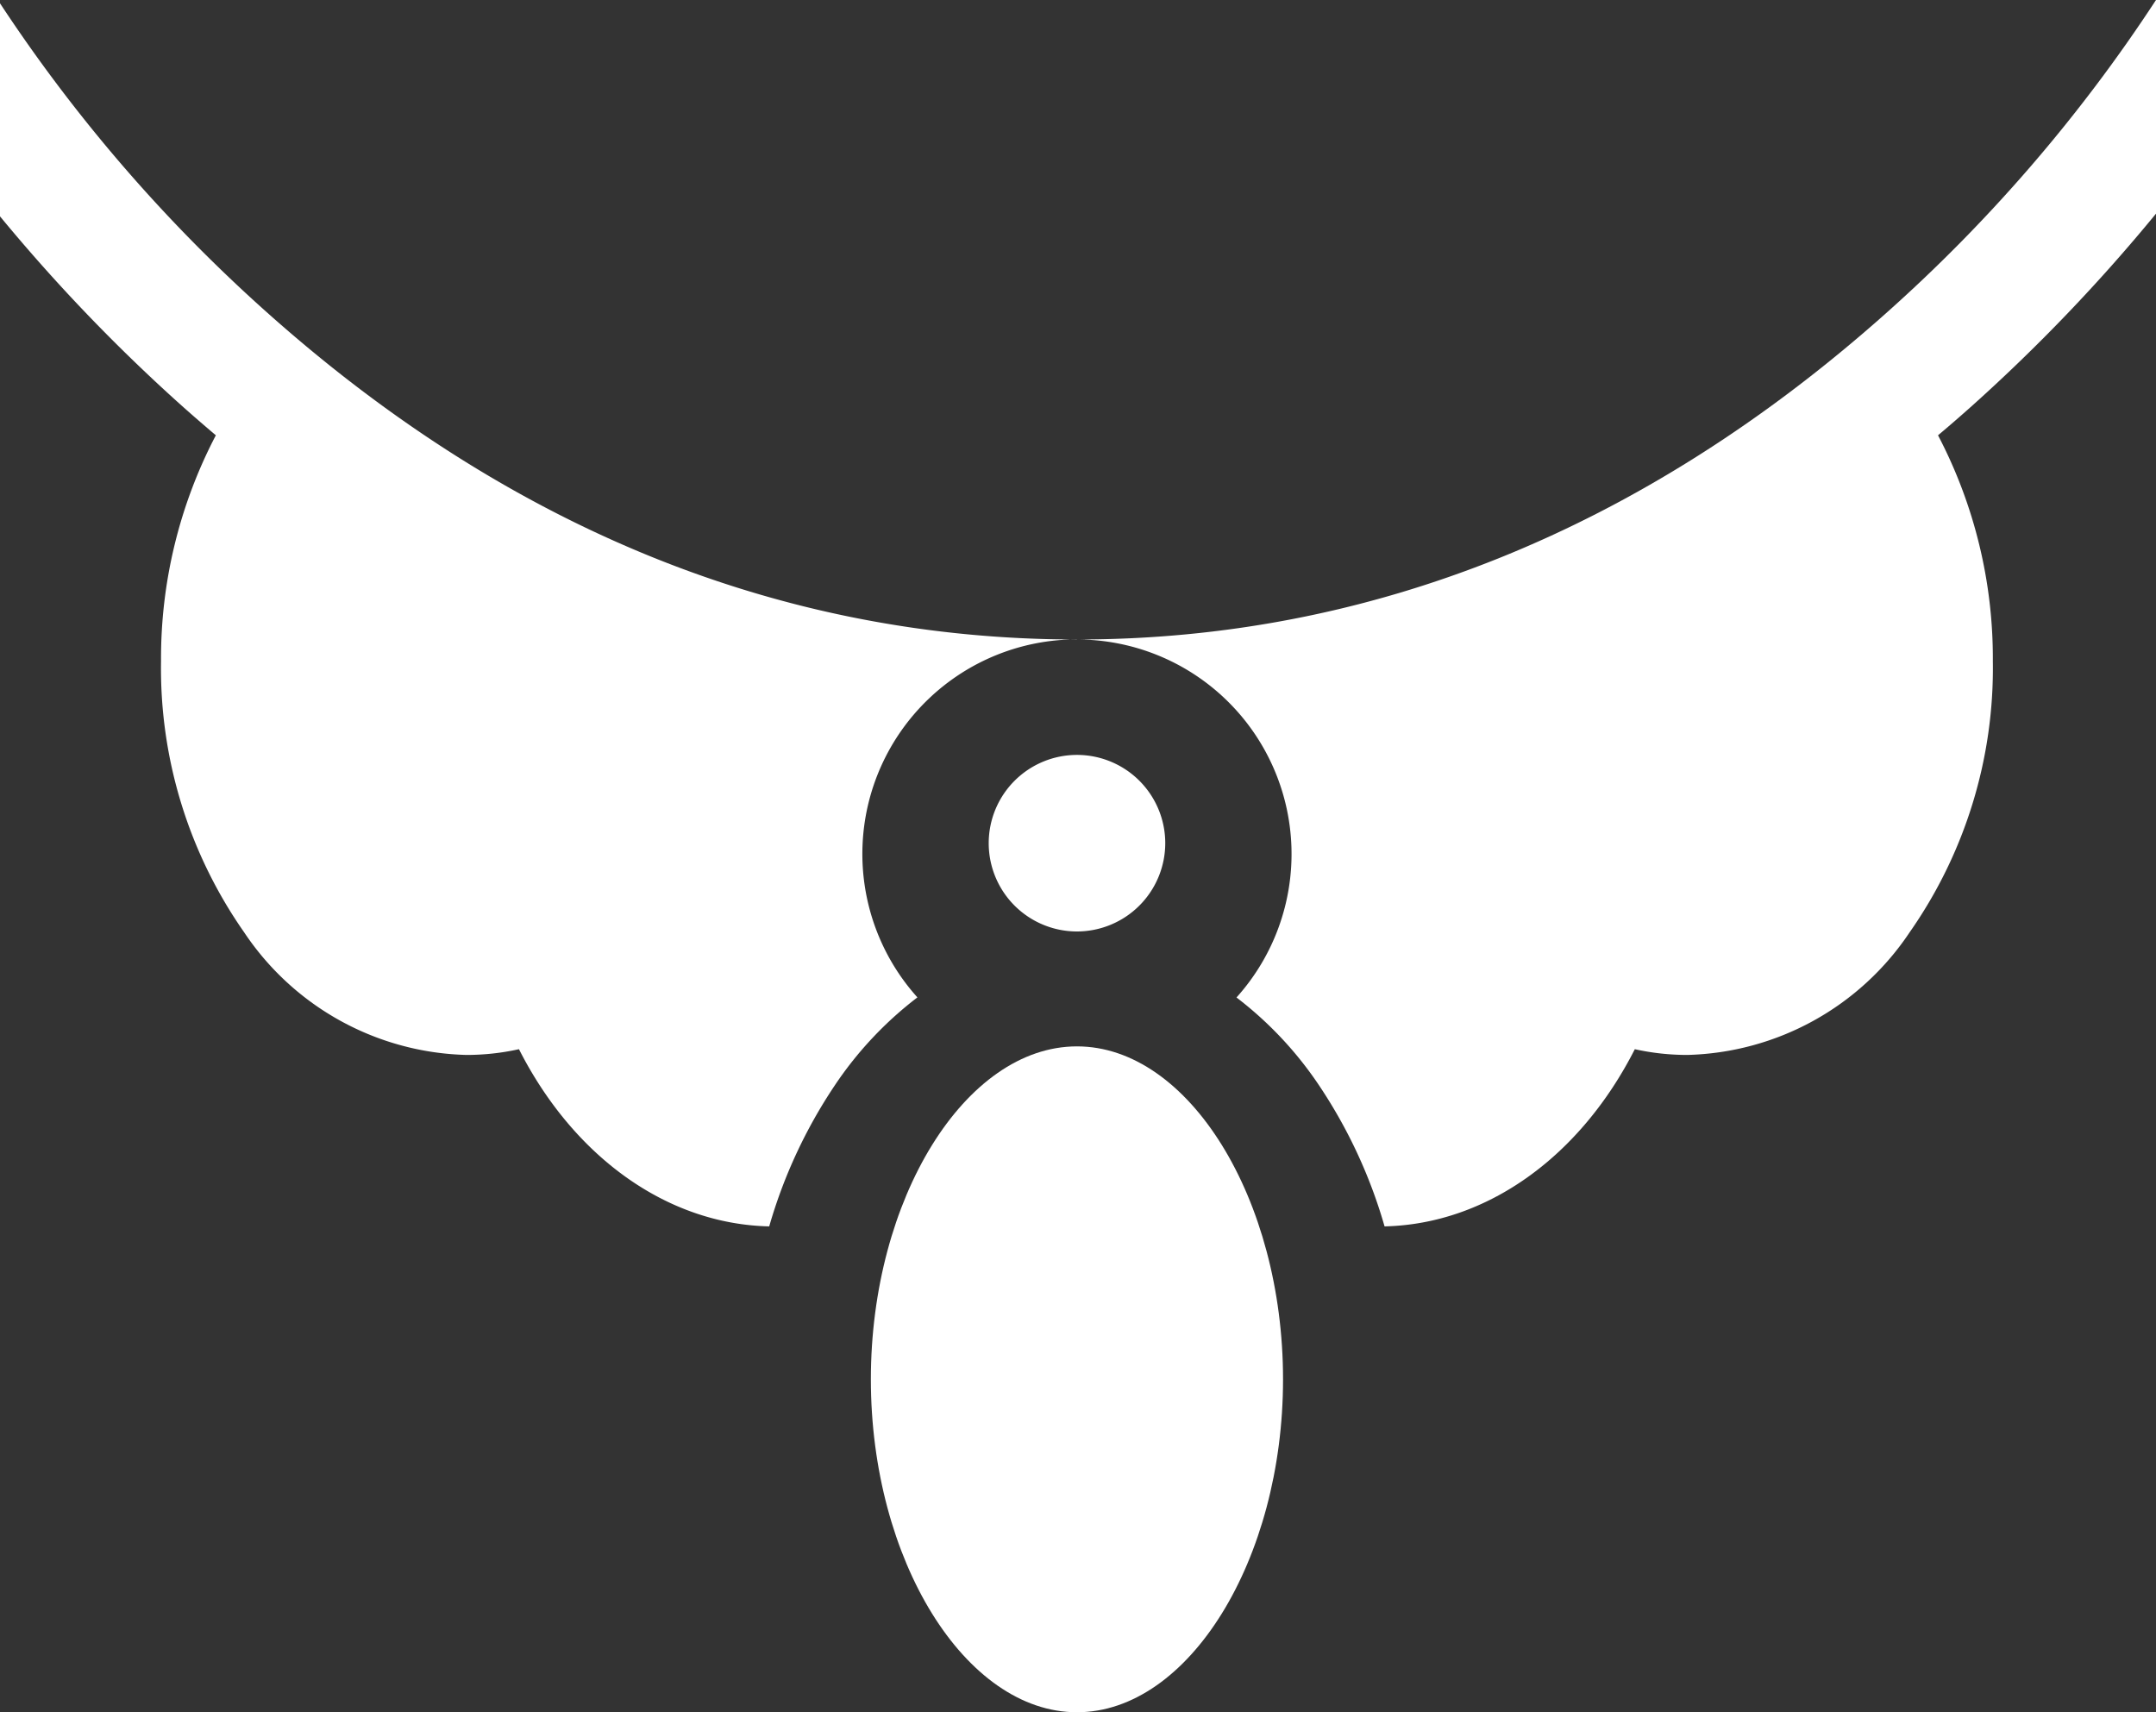 <svg xmlns="http://www.w3.org/2000/svg" width="68" height="54" viewBox="0 0 68 54"><rect x="0" y="0" width="68" height="54" fill="#333333" stroke="none"/><defs><style>.a{fill:#fff;}</style></defs><g transform="translate(0 -50.075)"><path class="a" d="M240.355,234.709a2.784,2.784,0,1,0-2.784,2.784A2.787,2.787,0,0,0,240.355,234.709Z" transform="translate(-203.603 -158.042)"/><path class="a" d="M213.338,324.847c3.521,0,6.5-4.807,6.5-10.5s-2.975-10.5-6.5-10.5-6.5,4.807-6.5,10.5,2.975,10.5,6.5,10.5Z" transform="translate(-179.371 -220.772)"/><path class="a" d="M33.967,70.92c-9.252,0-17.824-3.45-25.478-10.254A49.607,49.607,0,0,1,0,50.856v6.719a54.861,54.861,0,0,0,5.737,5.976c.354.316.711.625,1.071.929A15.169,15.169,0,0,0,5.079,71.6,14.515,14.515,0,0,0,7.7,80.154a8.692,8.692,0,0,0,7.012,3.868,7.657,7.657,0,0,0,1.656-.181c1.724,3.392,4.664,5.516,7.893,5.588A15.82,15.82,0,0,1,26.317,85a11.616,11.616,0,0,1,2.618-2.793,6.765,6.765,0,0,1,5.032-11.29Z" transform="translate(0 -0.677)"/><path class="a" d="M289.783,56.817V50.075a49.448,49.448,0,0,1-8.555,9.914c-7.654,6.8-16.226,10.254-25.478,10.254a6.765,6.765,0,0,1,5.032,11.29,11.621,11.621,0,0,1,2.618,2.793,15.821,15.821,0,0,1,2.052,4.426c3.229-.073,6.17-2.2,7.893-5.588a7.657,7.657,0,0,0,1.656.181,8.692,8.692,0,0,0,7.012-3.868,14.515,14.515,0,0,0,2.624-8.55,15.166,15.166,0,0,0-1.729-7.124c.359-.3.717-.612,1.071-.928a54.848,54.848,0,0,0,5.8-6.057Z" transform="translate(-221.783)"/></g></svg>